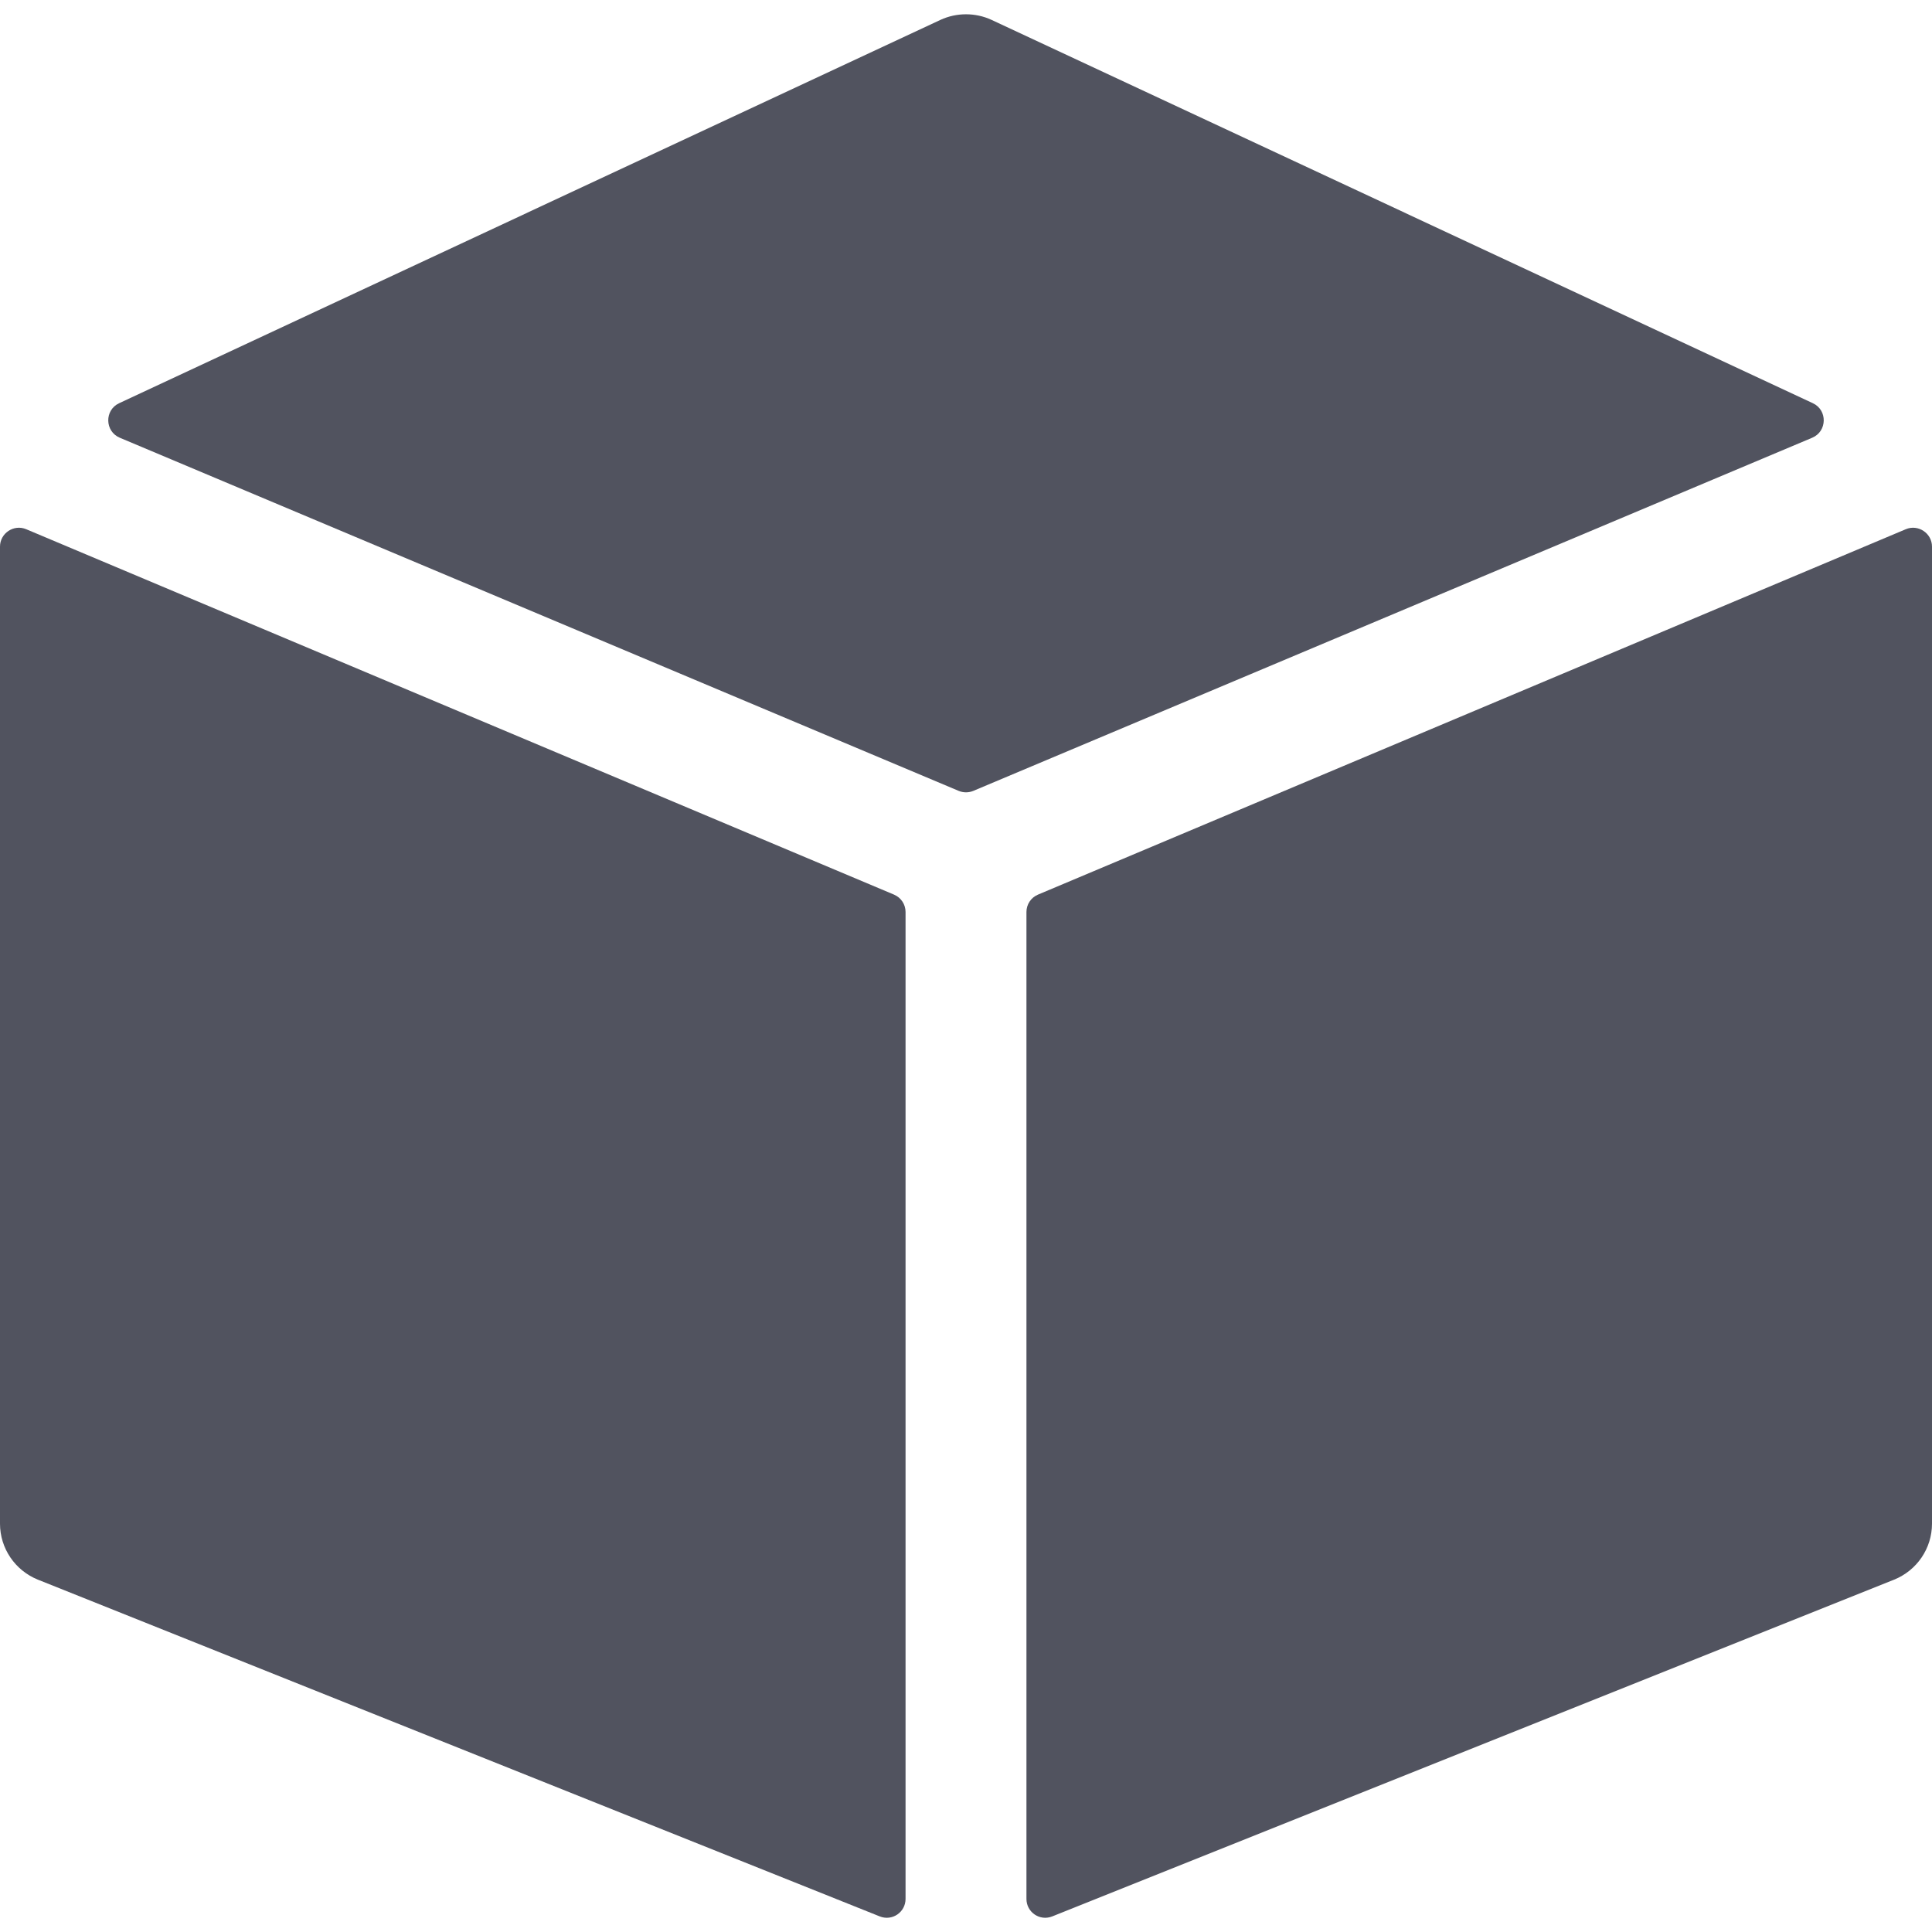 <svg width="14" height="14" viewBox="0 0 14 14" fill="none" xmlns="http://www.w3.org/2000/svg">
<g clip-path="url(#clip0_2064_85805)">
<path d="M6.479 6.483L0.19 3.835C0.1 3.797 0 3.864 0 3.961V11.041C0 11.22 0.109 11.38 0.275 11.447L6.375 13.887C6.465 13.923 6.562 13.857 6.562 13.76V6.609C6.562 6.554 6.53 6.505 6.479 6.483Z" fill="#51535F"/>
<path d="M7.053 5.731L13.132 3.172C13.241 3.126 13.244 2.972 13.137 2.922L7.185 0.144C7.068 0.09 6.932 0.09 6.815 0.144L0.863 2.922C0.756 2.972 0.759 3.126 0.868 3.172L6.947 5.731C6.981 5.745 7.019 5.745 7.053 5.731Z" fill="#51535F"/>
<path d="M7.438 6.609V13.76C7.438 13.857 7.535 13.923 7.625 13.887L13.725 11.447C13.891 11.38 14 11.22 14 11.041V3.961C14 3.864 13.9 3.797 13.81 3.835L7.521 6.483C7.47 6.505 7.438 6.554 7.438 6.609Z" fill="#51535F"/>
</g>
<defs>
<clipPath id="clip0_2064_85805">
<rect width="14" height="14" fill="white"/>
</clipPath>
</defs>
</svg>
